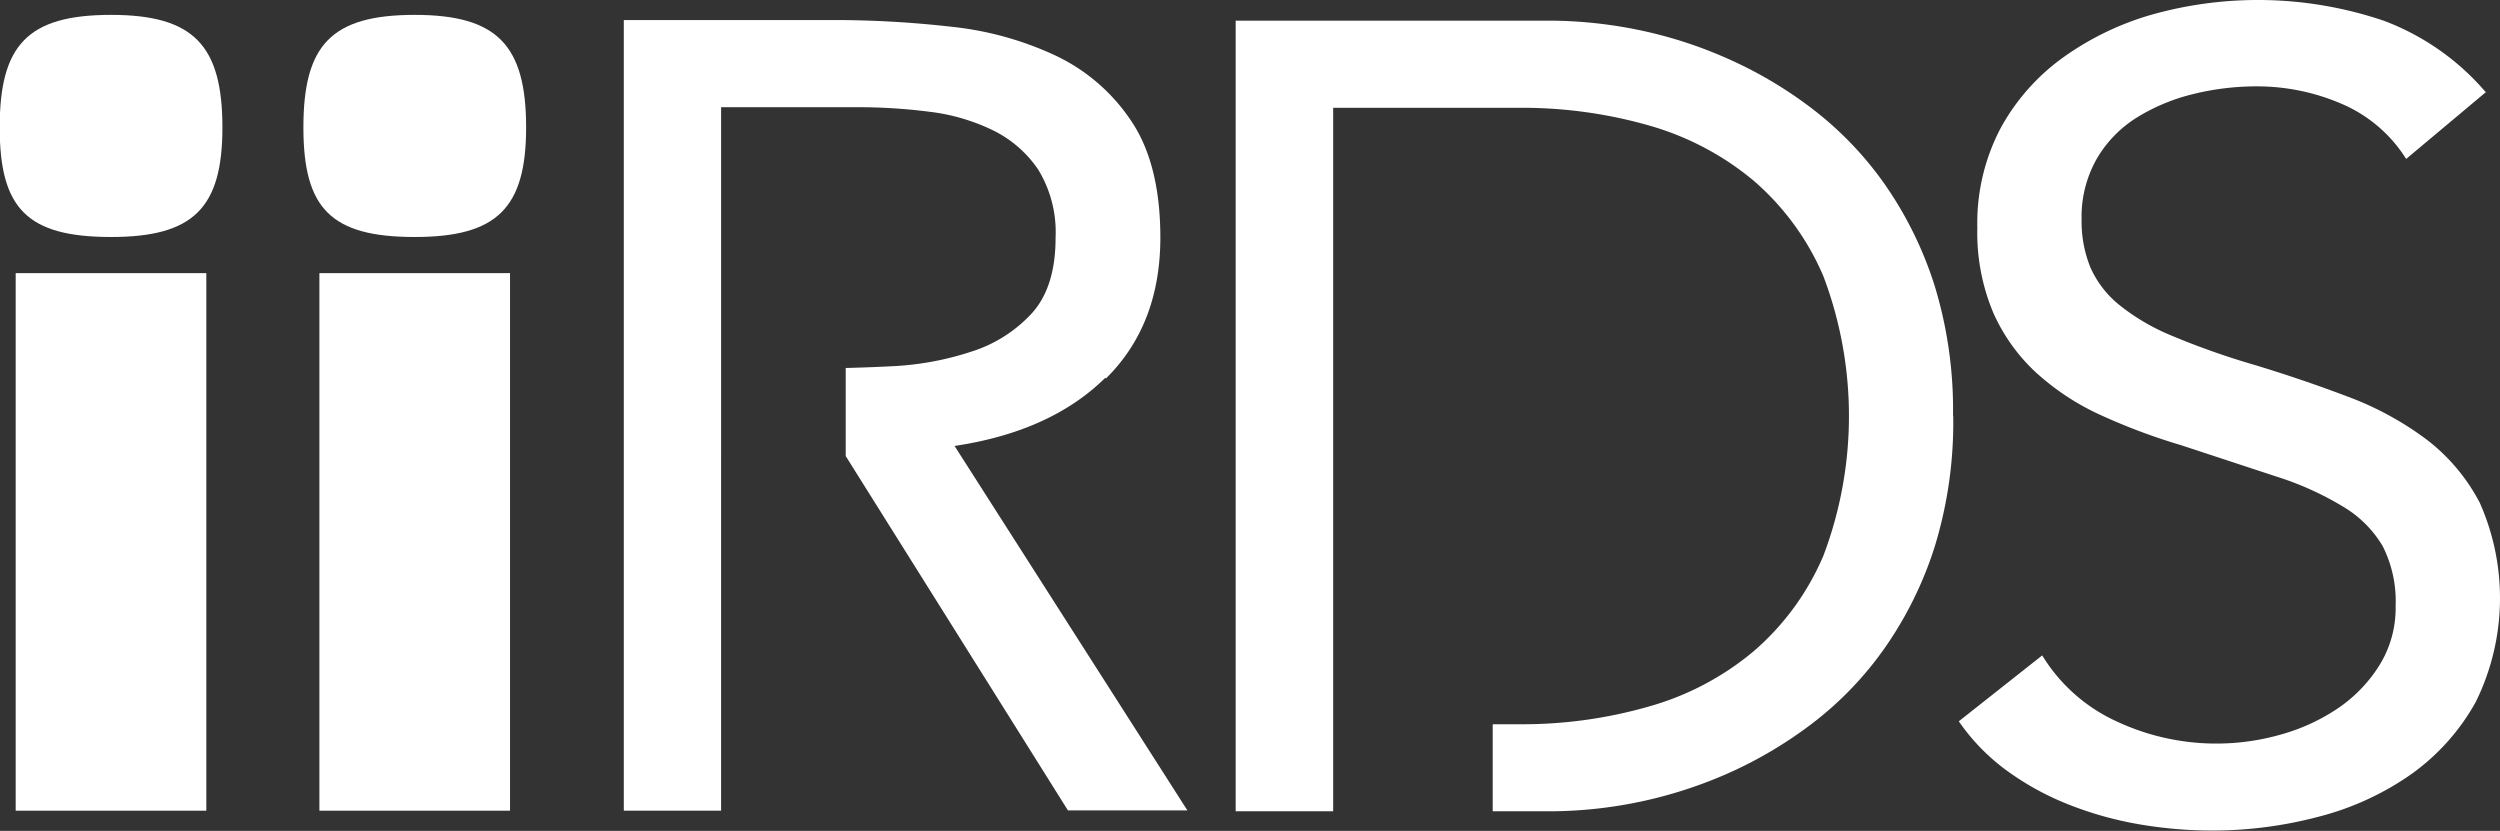 <svg id="Ebene_1" data-name="Ebene 1" xmlns="http://www.w3.org/2000/svg" viewBox="0 0 246.95 82.07"><rect x="0" y="0" width="246.95" height="82.07" fill="#333333" stroke="none"/><defs><style>.cls-1{fill:#fff;}</style></defs><path class="cls-1" d="M297.92,418.41q5.37-5.3,5.38-13.9,0-7.27-2.87-11.53a18.42,18.42,0,0,0-7.44-6.45,32.07,32.07,0,0,0-10.35-2.87A102.47,102.47,0,0,0,271,383H250.3v78.1h9.61V426h0v-8.6h0V391.61h13.51a55.1,55.1,0,0,1,7,.44,19.68,19.68,0,0,1,6.3,1.82,11.5,11.5,0,0,1,4.52,3.91,11.88,11.88,0,0,1,1.71,6.73q0,4.86-2.34,7.45a13.7,13.7,0,0,1-6,3.8,29.41,29.41,0,0,1-7.89,1.44c-1.53.08-3,.13-4.5.17v8.7l21.95,35h11.8l-23-36q9.51-1.42,14.89-6.73Z" transform="translate(-188.68 -381.02)"/><path class="cls-1" d="M381.6,422.05a41.84,41.84,0,0,0-1.83-12.85,37,37,0,0,0-4.93-10,34,34,0,0,0-7.15-7.44,41.13,41.13,0,0,0-8.47-5,42.82,42.82,0,0,0-8.87-2.82,44.42,44.42,0,0,0-8.47-.88H310.74v78.1h9.63l0-69.49h18.32a45.52,45.52,0,0,1,12.93,1.76,28.09,28.09,0,0,1,10.31,5.46,25.8,25.8,0,0,1,6.87,9.43,39,39,0,0,1,0,27.58,25.71,25.71,0,0,1-6.87,9.43,27.8,27.8,0,0,1-10.31,5.46,45.16,45.16,0,0,1-12.93,1.77h-2.56v8.6h5.77a43.91,43.91,0,0,0,17.34-3.69,41.58,41.58,0,0,0,8.47-5,33.8,33.8,0,0,0,7.15-7.45,36.85,36.85,0,0,0,4.93-10,41.8,41.8,0,0,0,1.83-12.85Z" transform="translate(-188.68 -381.02)"/><path class="cls-1" d="M434.26,390.17a24.6,24.6,0,0,0-10.13-7.11,38.76,38.76,0,0,0-22.84-.61,28.52,28.52,0,0,0-8.82,4.25,21,21,0,0,0-6.18,7,20.15,20.15,0,0,0-2.29,9.82,20.41,20.41,0,0,0,1.55,8.33,17.92,17.92,0,0,0,4.23,5.95,24.58,24.58,0,0,0,6.36,4.2,60.25,60.25,0,0,0,8,3l9.39,3.09a30.25,30.25,0,0,1,6.64,3,11.08,11.08,0,0,1,3.89,3.91,12.09,12.09,0,0,1,1.26,5.9,10.7,10.7,0,0,1-1.61,5.85A14.26,14.26,0,0,1,419.6,451a19.37,19.37,0,0,1-5.66,2.59,23.22,23.22,0,0,1-16.2-1.32,16.74,16.74,0,0,1-7.33-6.51l-8.24,6.51a20.25,20.25,0,0,0,4.92,5,27.69,27.69,0,0,0,6.13,3.3,34.94,34.94,0,0,0,6.81,1.88,42.46,42.46,0,0,0,7.1.61,40.91,40.91,0,0,0,10.64-1.38,28,28,0,0,0,9.1-4.19,21.66,21.66,0,0,0,6.36-7.12,23.18,23.18,0,0,0,.4-19.69,18.76,18.76,0,0,0-5.38-6.34,31.12,31.12,0,0,0-7.79-4.19q-4.41-1.67-9.1-3.09a75.53,75.53,0,0,1-8.13-2.87,21.09,21.09,0,0,1-5.26-3.09,9.94,9.94,0,0,1-2.81-3.69,12.07,12.07,0,0,1-.86-4.69,11.59,11.59,0,0,1,1.49-6,11.78,11.78,0,0,1,3.95-4.08,19.18,19.18,0,0,1,5.55-2.32,26.12,26.12,0,0,1,6.3-.77,21.12,21.12,0,0,1,8.36,1.71,14,14,0,0,1,6.41,5.46l7.9-6.62Z" transform="translate(-188.68 -381.02)"/><path class="cls-1" d="M239.06,408H220.23V461.1h18.83V408Zm-9.34-9.45" transform="translate(-188.68 -381.02)"/><path class="cls-1" d="M209.06,408H190.23V461.1h18.83V408Zm-9.34-9.45" transform="translate(-188.68 -381.02)"/><path class="cls-1" d="M229.65,382.49c-8.27,0-11,3-11,11.12,0,8,2.71,10.82,11,10.82,8.12,0,11-2.85,11-10.82,0-8.12-2.85-11.12-11-11.12Z" transform="translate(-188.68 -381.02)"/><path class="cls-1" d="M199.65,382.49c-8.27,0-11,3-11,11.12,0,8,2.7,10.82,11,10.82,8.12,0,11-2.85,11-10.82,0-8.12-2.85-11.12-11-11.12Z" transform="translate(-188.68 -381.02)"/></svg>